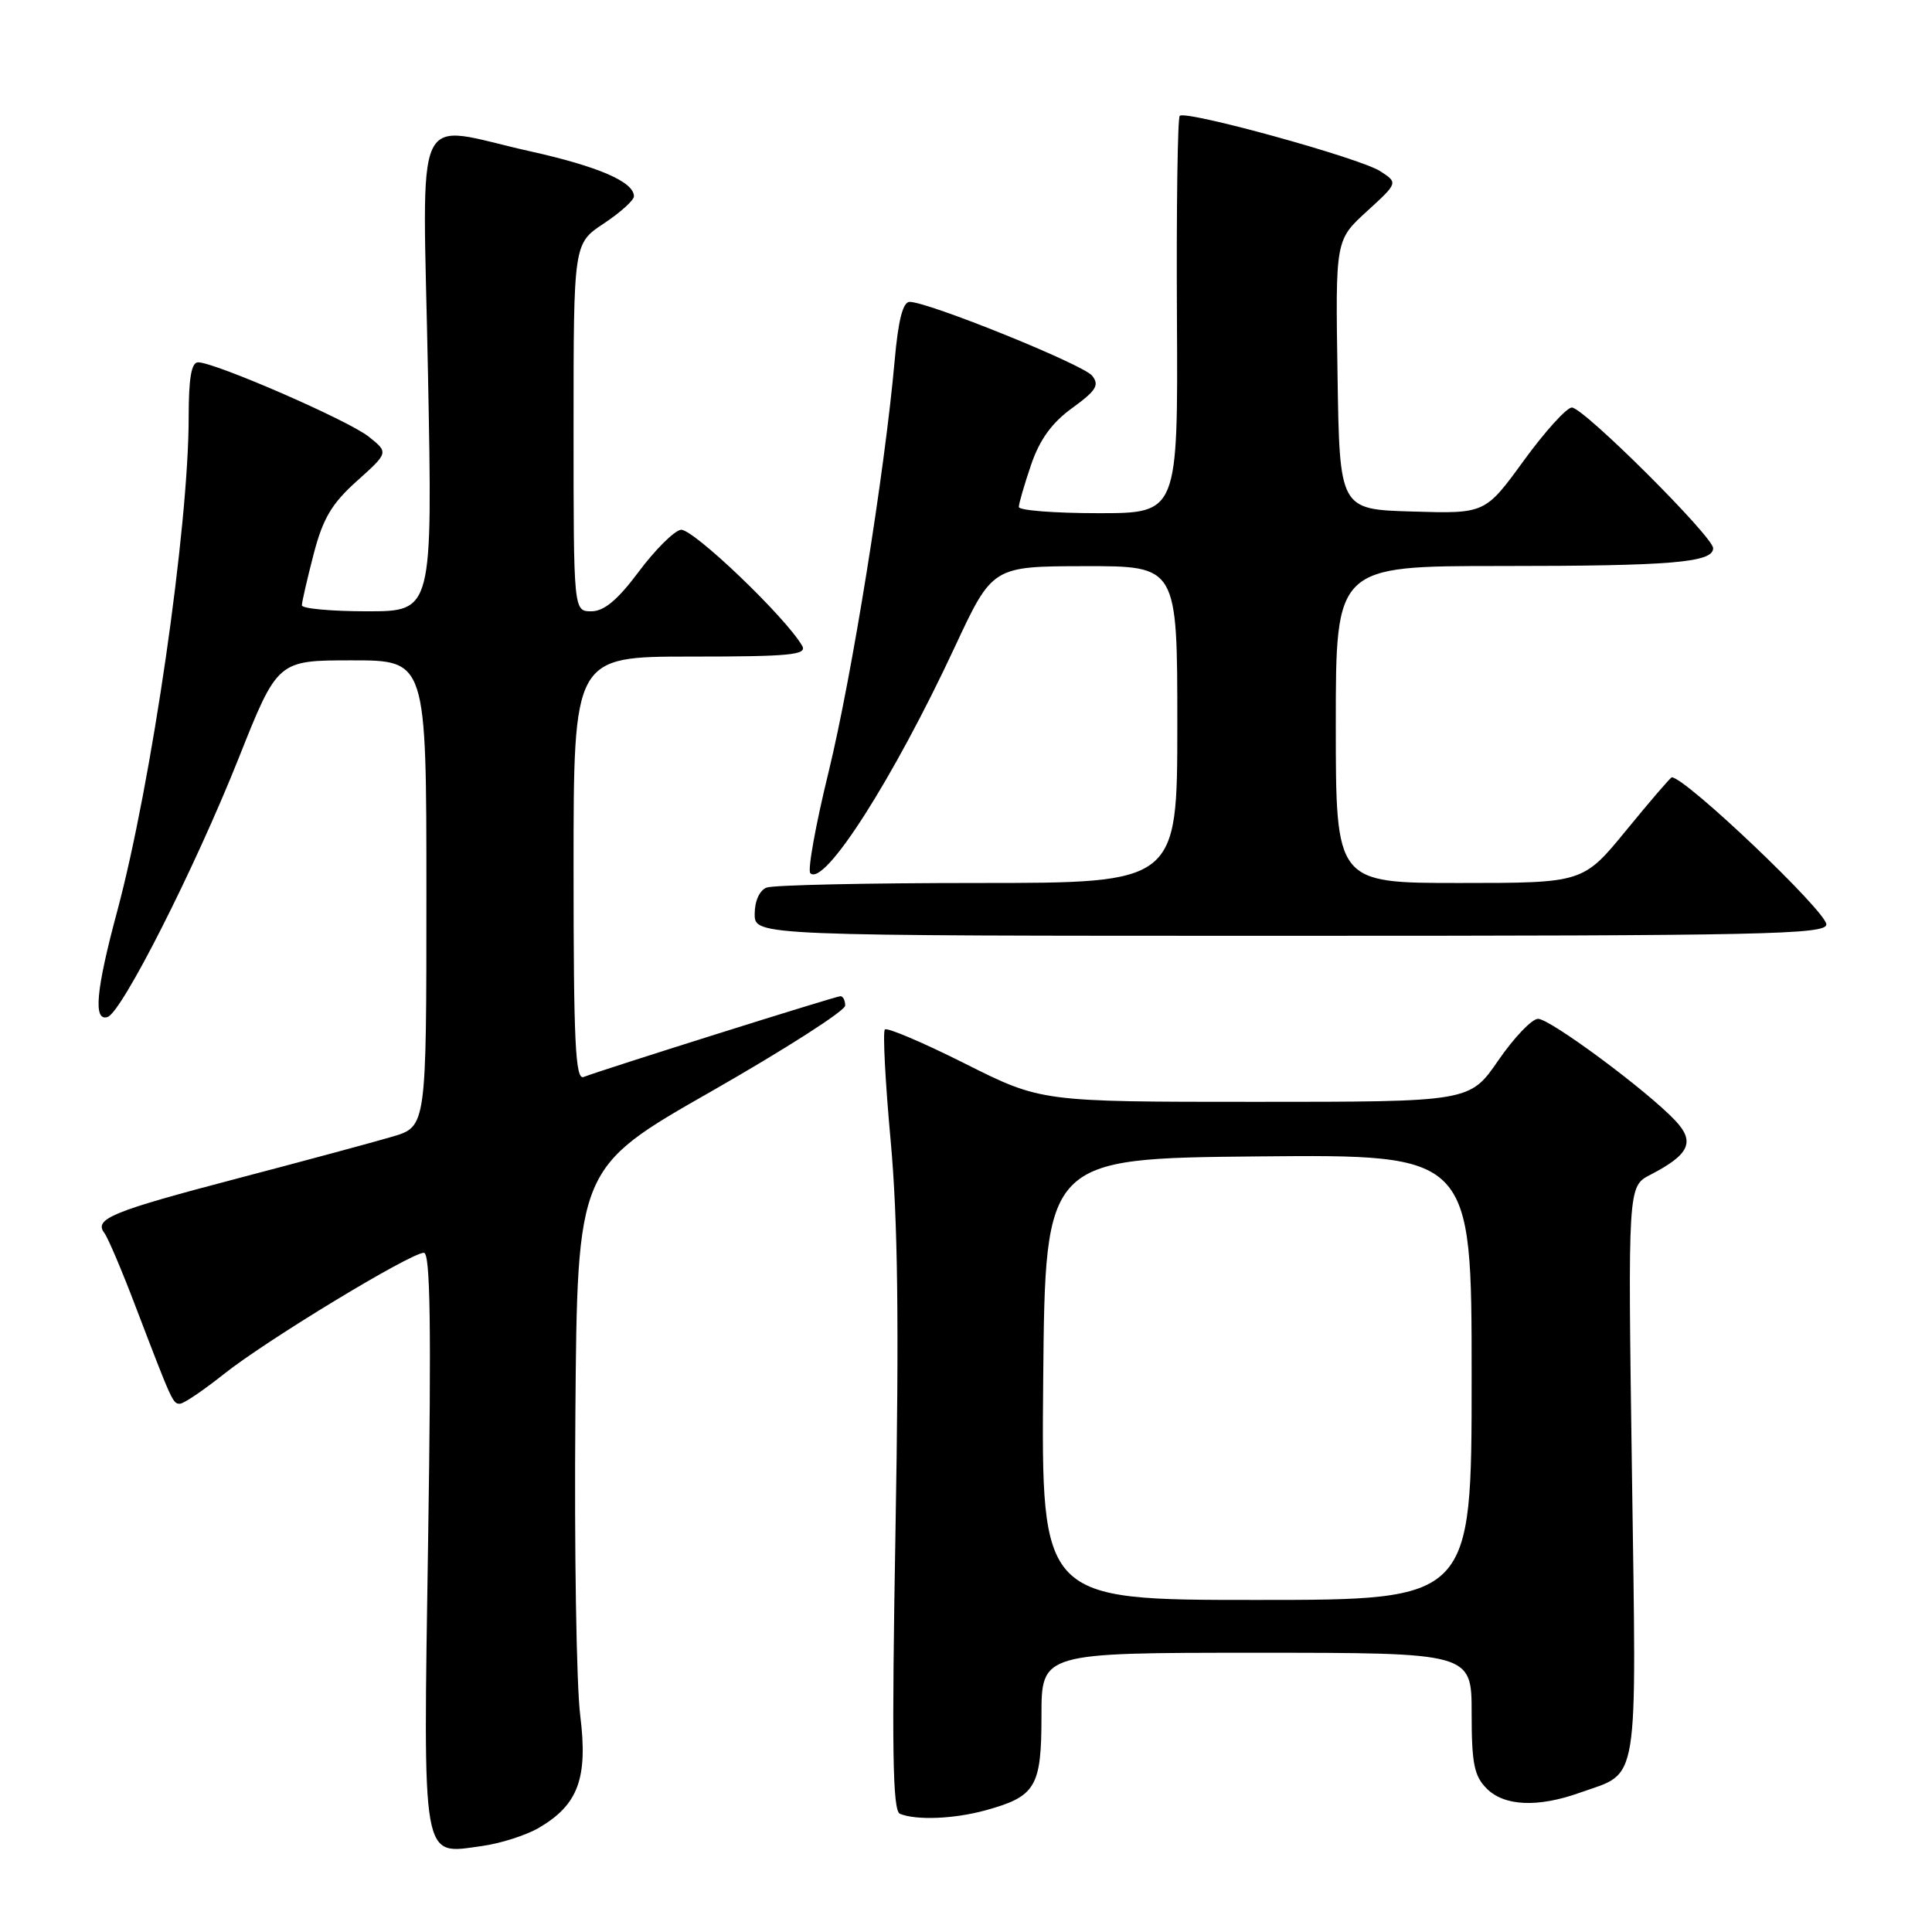 <?xml version="1.0" encoding="UTF-8" standalone="no"?>
<!DOCTYPE svg PUBLIC "-//W3C//DTD SVG 1.1//EN" "http://www.w3.org/Graphics/SVG/1.1/DTD/svg11.dtd" >
<svg xmlns="http://www.w3.org/2000/svg" xmlns:xlink="http://www.w3.org/1999/xlink" version="1.1" viewBox="0 0 256 256">
 <g >
 <path fill="currentColor"
d=" M 71.38 242.21 C 76.63 239.15 77.92 235.62 76.88 227.28 C 76.38 223.30 76.09 205.35 76.24 187.39 C 76.50 154.73 76.50 154.73 94.24 144.62 C 103.99 139.05 111.98 133.94 111.99 133.25 C 111.99 132.56 111.71 132.00 111.36 132.00 C 110.76 132.00 80.08 141.65 77.32 142.71 C 76.24 143.12 76.00 138.03 76.00 115.11 C 76.00 87.00 76.00 87.00 91.55 87.00 C 104.63 87.00 106.97 86.78 106.30 85.59 C 104.15 81.81 91.70 69.91 90.20 70.20 C 89.28 70.38 86.78 72.88 84.63 75.76 C 81.84 79.50 80.04 81.00 78.36 81.00 C 76.00 81.00 76.00 81.00 76.00 56.63 C 76.00 32.27 76.00 32.27 80.00 29.62 C 82.20 28.16 84.00 26.54 84.00 26.01 C 84.00 24.10 79.32 22.07 70.26 20.05 C 54.41 16.53 56.01 13.05 56.71 49.50 C 57.32 81.00 57.32 81.00 48.66 81.00 C 43.90 81.00 40.00 80.64 40.00 80.21 C 40.00 79.78 40.70 76.74 41.55 73.46 C 42.78 68.71 43.95 66.73 47.30 63.73 C 51.50 59.96 51.50 59.96 48.83 57.84 C 46.10 55.68 28.51 48.02 26.25 48.01 C 25.36 48.00 25.00 50.11 25.00 55.26 C 25.00 69.88 20.09 103.77 15.51 120.82 C 12.71 131.22 12.34 135.38 14.25 134.76 C 16.15 134.14 25.79 115.10 31.61 100.50 C 36.78 87.50 36.78 87.50 46.64 87.50 C 56.50 87.50 56.50 87.50 56.50 118.39 C 56.50 149.28 56.50 149.28 52.00 150.61 C 49.52 151.34 40.30 153.83 31.50 156.14 C 14.81 160.52 12.40 161.51 13.83 163.38 C 14.30 164.00 16.14 168.32 17.92 173.00 C 22.86 185.93 22.90 186.00 23.85 186.00 C 24.34 186.00 26.98 184.21 29.72 182.03 C 35.33 177.57 54.41 166.00 56.17 166.00 C 57.02 166.00 57.16 175.80 56.73 204.01 C 56.07 247.40 55.78 245.71 63.85 244.61 C 66.31 244.27 69.70 243.19 71.38 242.21 Z  M 130.50 239.90 C 137.26 238.05 138.00 236.81 138.00 227.35 C 138.00 219.00 138.00 219.00 166.50 219.00 C 195.00 219.00 195.00 219.00 195.00 227.00 C 195.00 233.67 195.33 235.33 197.00 237.00 C 199.33 239.33 203.76 239.53 209.32 237.55 C 217.31 234.70 216.84 237.54 216.24 195.05 C 215.70 157.21 215.70 157.21 218.67 155.67 C 223.87 152.98 224.64 151.31 221.99 148.49 C 218.29 144.55 205.41 135.00 203.80 135.00 C 202.99 135.00 200.63 137.47 198.54 140.50 C 194.76 146.00 194.76 146.00 166.36 146.00 C 137.96 146.00 137.96 146.00 127.88 140.94 C 122.33 138.15 117.55 136.12 117.25 136.41 C 116.96 136.71 117.30 143.35 118.02 151.18 C 118.97 161.59 119.14 175.38 118.66 202.62 C 118.15 231.88 118.27 239.94 119.25 240.34 C 121.43 241.22 126.37 241.02 130.50 239.90 Z  M 242.00 122.49 C 242.00 120.77 223.33 103.00 221.52 103.00 C 221.36 103.00 218.65 106.15 215.50 110.00 C 209.77 117.00 209.77 117.00 193.39 117.00 C 177.00 117.00 177.00 117.00 177.00 96.00 C 177.00 75.00 177.00 75.00 198.88 75.00 C 221.48 75.00 227.00 74.54 227.00 72.64 C 227.00 71.11 209.83 54.00 208.28 54.00 C 207.59 54.00 204.72 57.17 201.91 61.03 C 196.79 68.07 196.79 68.07 187.14 67.78 C 177.50 67.50 177.50 67.50 177.23 49.66 C 176.95 31.81 176.95 31.81 181.11 28.01 C 185.26 24.22 185.26 24.22 182.88 22.68 C 180.20 20.94 157.10 14.57 156.32 15.35 C 156.04 15.63 155.87 27.59 155.95 41.93 C 156.09 68.00 156.09 68.00 145.54 68.00 C 139.74 68.00 135.00 67.63 135.00 67.18 C 135.00 66.73 135.73 64.21 136.62 61.60 C 137.76 58.25 139.38 56.01 142.08 54.06 C 145.26 51.75 145.71 51.02 144.71 49.78 C 143.51 48.29 123.01 40.00 120.53 40.00 C 119.64 40.00 119.02 42.43 118.55 47.75 C 117.23 62.55 112.89 89.57 109.80 102.26 C 108.08 109.27 106.99 115.32 107.37 115.70 C 109.21 117.54 118.35 103.24 126.50 85.76 C 131.50 75.04 131.50 75.04 143.75 75.02 C 156.00 75.00 156.00 75.00 156.00 96.00 C 156.00 117.00 156.00 117.00 129.58 117.00 C 115.05 117.00 102.45 117.27 101.58 117.61 C 100.64 117.97 100.00 119.39 100.00 121.11 C 100.00 124.00 100.00 124.00 171.00 124.00 C 233.74 124.00 242.00 123.82 242.00 122.49 Z  M 138.23 182.75 C 138.50 153.50 138.50 153.50 166.75 153.23 C 195.00 152.97 195.00 152.97 195.00 182.48 C 195.00 212.00 195.00 212.00 166.48 212.00 C 137.97 212.00 137.97 212.00 138.23 182.75 Z "/>
</g>
</svg>